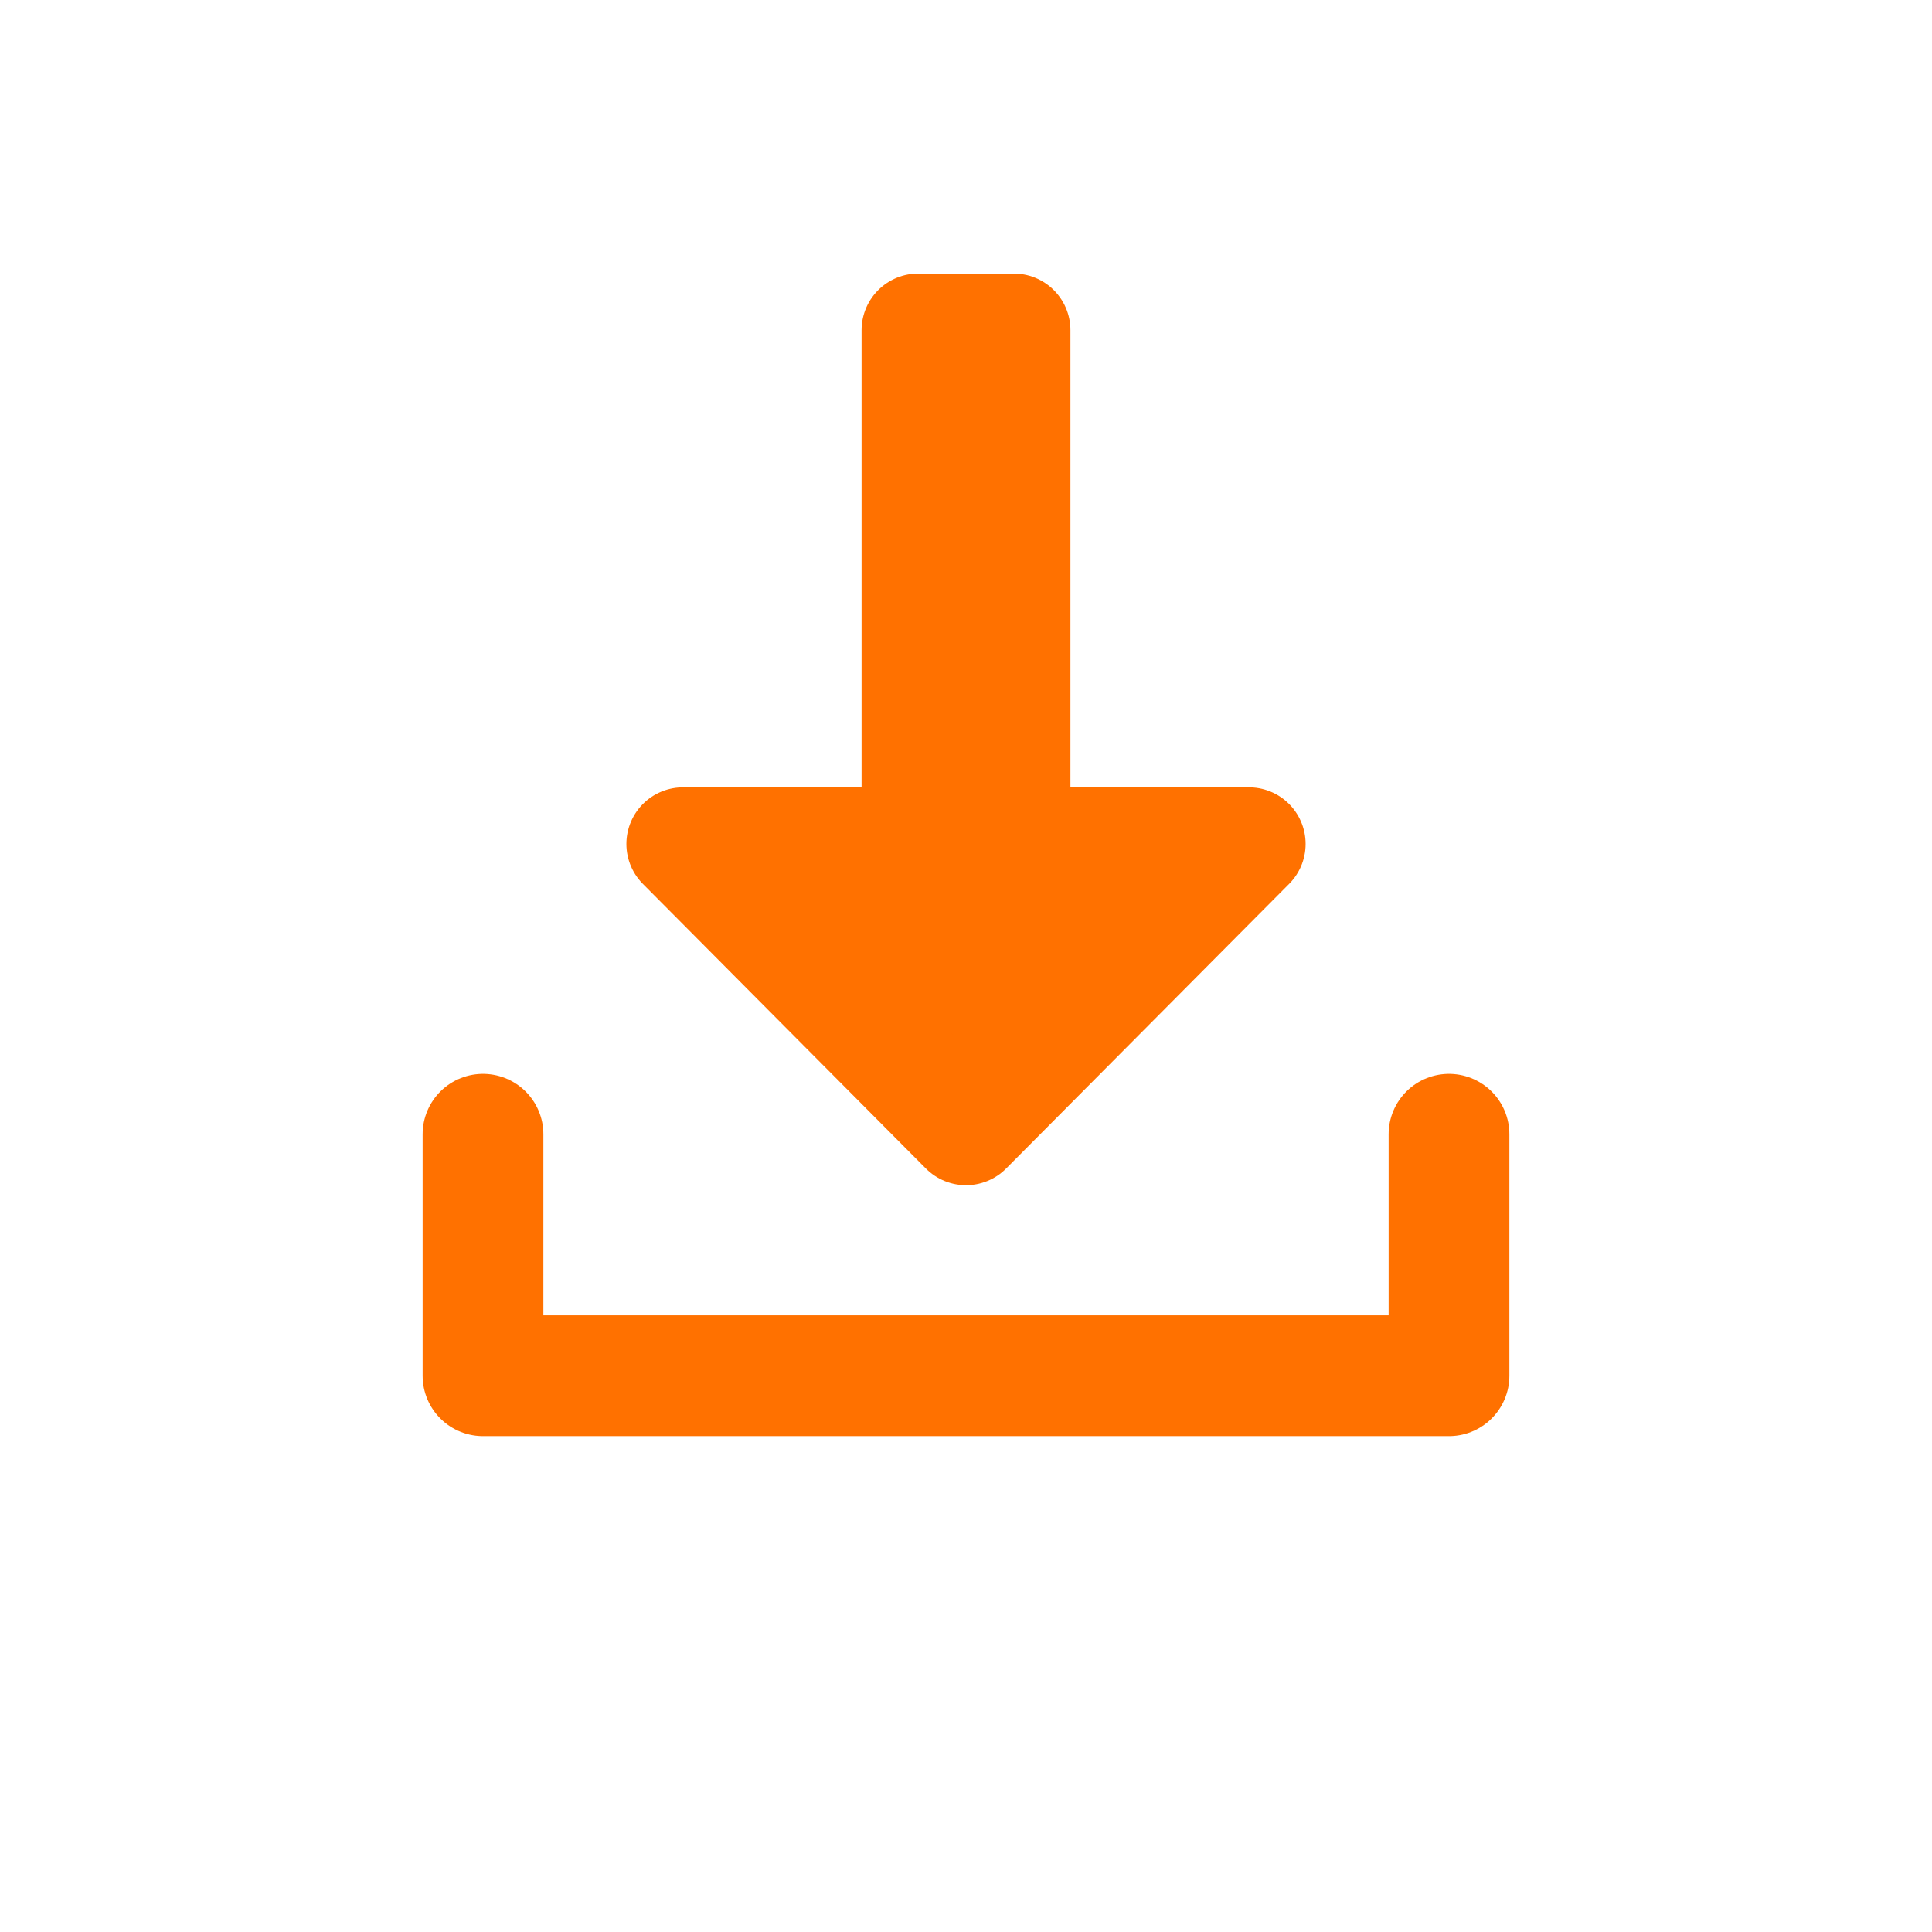 <?xml version="1.0" encoding="UTF-8"?>
<svg version="1.1" viewBox="0 0 1024 1024" xmlns="http://www.w3.org/2000/svg"><path d="m486.65 175v272.32h-124.65l150 150.86 150-150.86h-124.65v-272.32z" fill="#ff7100" stroke="#ff7100" stroke-linejoin="round" stroke-width="60"/><path d="m256 601.18v128h512v-128" fill="none" stroke="#ff7100" stroke-linecap="round" stroke-linejoin="round" stroke-width="64"/></svg>
